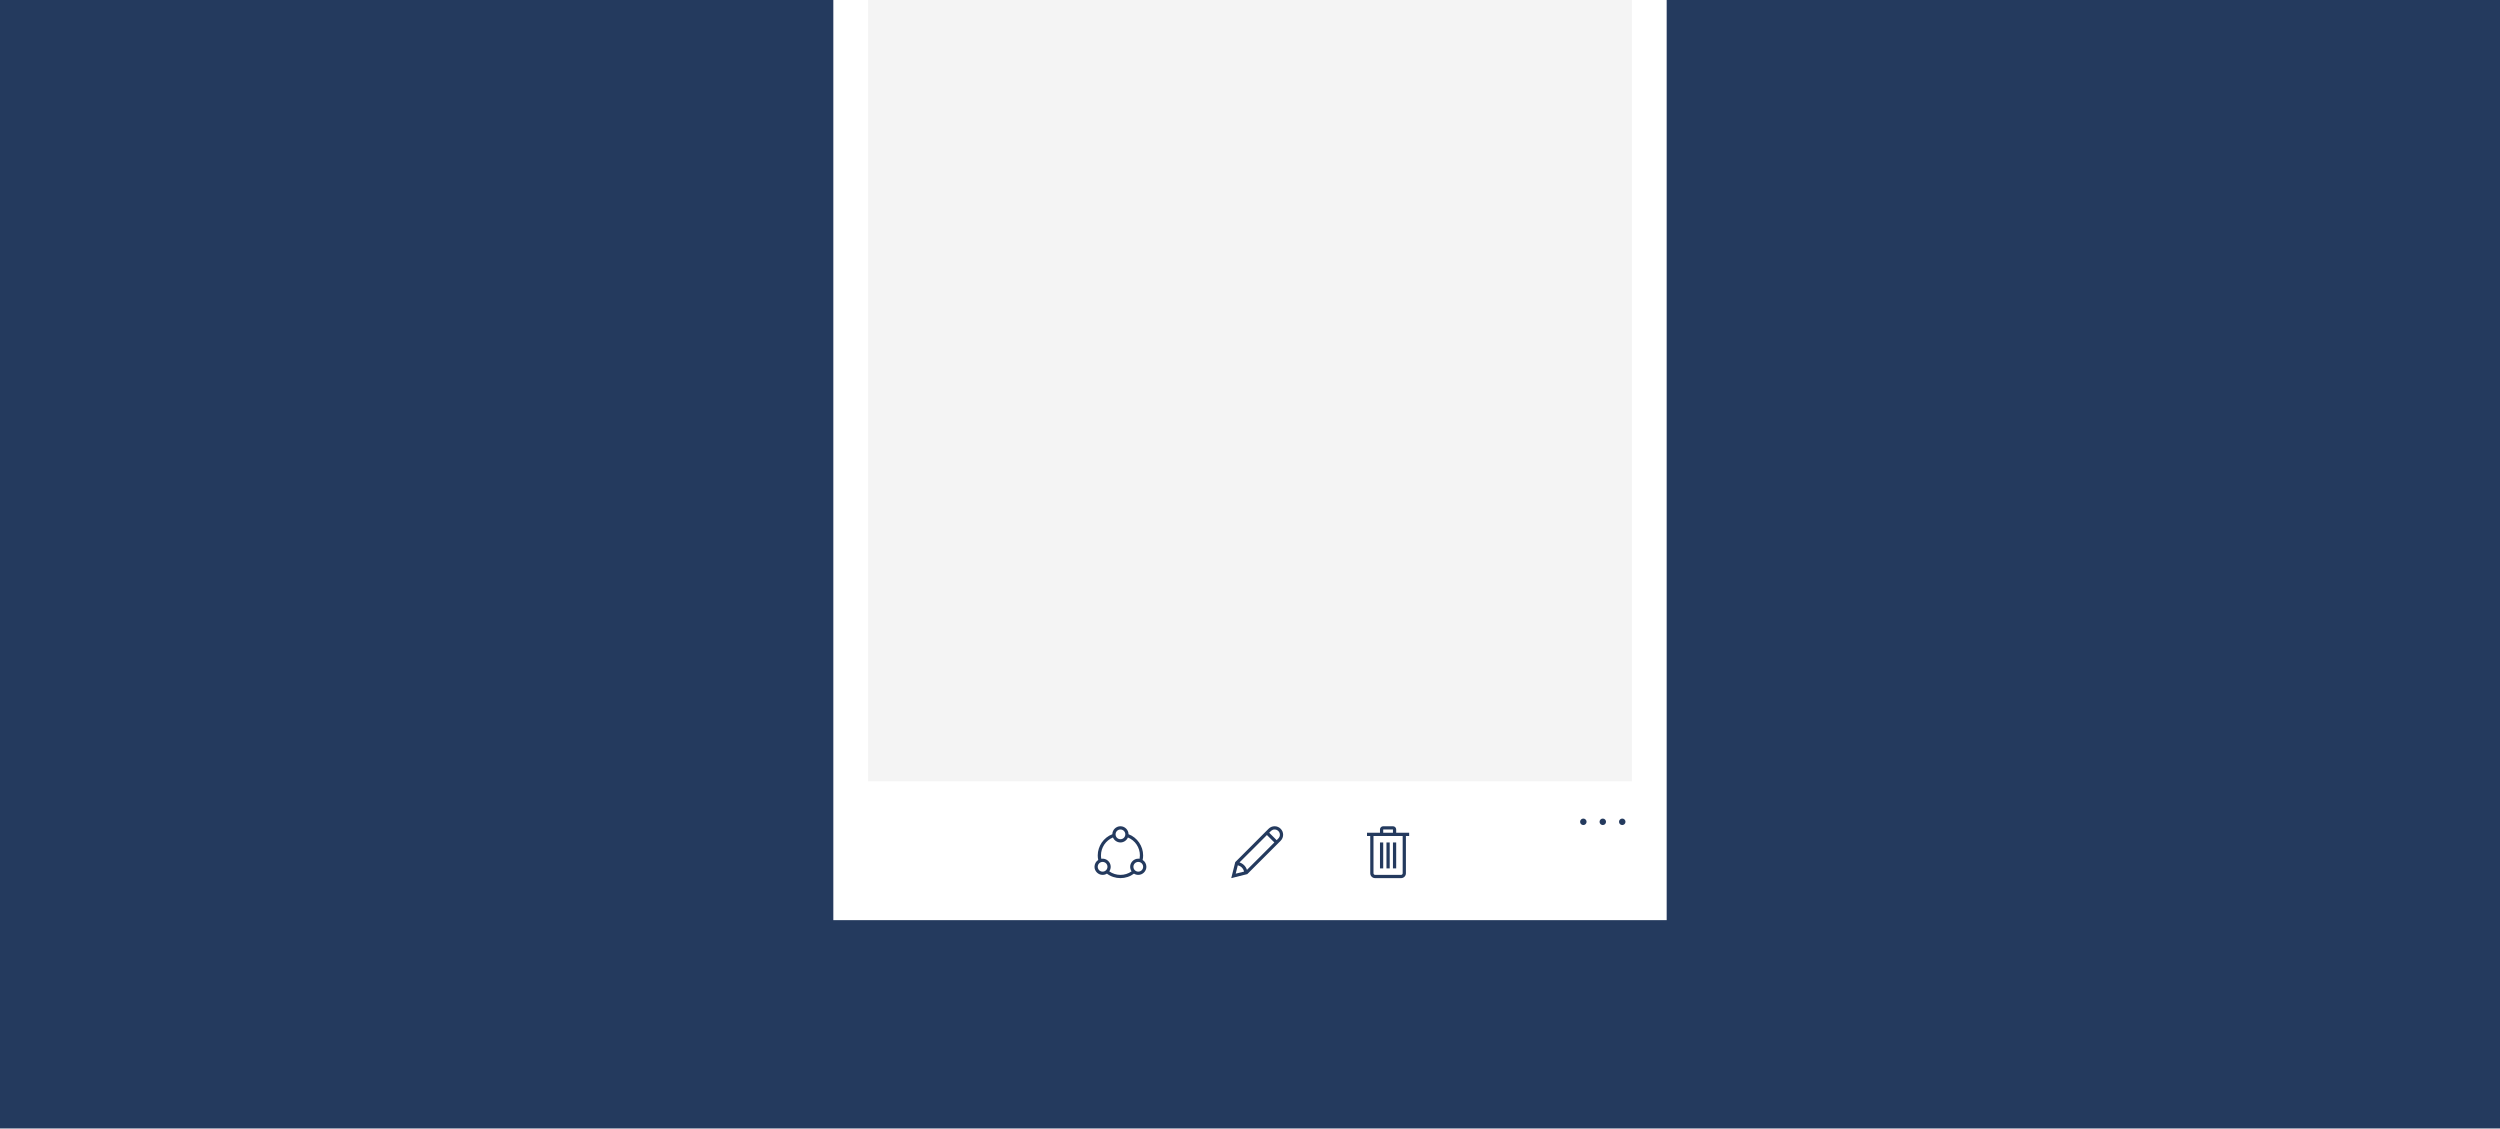 <svg width="1920" height="867" viewBox="0 0 1920 867" version="1.1" xmlns="http://www.w3.org/2000/svg" xmlns:xlink="http://www.w3.org/1999/xlink">
<g fill="none">
<g clip-path="url(#clip0)">
<rect width="1920" height="866.667" fill="#243A5E"/>
<g filter="url(#filter0_d)">
<path fill-rule="evenodd" clip-rule="evenodd" d="M 0 0L 640 0L 640 893.333L 0 893.333L 0 0Z" transform="translate(640 -186.666)" fill="white"/>
</g>
<rect width="586.667" height="720" transform="translate(666.666 -120)" fill="#F4F4F4"/>
<path fill-rule="evenodd" clip-rule="evenodd" d="M 2.49 0C 2.84 0 3.165 0.065 3.463 0.195C 3.761 0.324 4.024 0.503 4.251 0.73C 4.478 0.957 4.656 1.219 4.786 1.517C 4.916 1.816 4.98 2.14 4.98 2.49C 4.98 2.84 4.916 3.165 4.786 3.463C 4.656 3.761 4.478 4.024 4.251 4.251C 4.024 4.478 3.761 4.656 3.463 4.786C 3.165 4.916 2.84 4.98 2.49 4.98C 2.14 4.98 1.816 4.916 1.517 4.786C 1.219 4.656 0.957 4.478 0.73 4.251C 0.503 4.024 0.324 3.761 0.195 3.463C 0.065 3.165 0 2.84 0 2.49C 0 2.14 0.065 1.816 0.195 1.517C 0.324 1.219 0.503 0.957 0.73 0.73C 0.957 0.503 1.219 0.324 1.517 0.195C 1.816 0.065 2.14 0 2.49 0ZM 17.432 0C 17.782 0 18.106 0.065 18.404 0.195C 18.703 0.324 18.965 0.503 19.192 0.73C 19.419 0.957 19.598 1.219 19.727 1.517C 19.857 1.816 19.922 2.14 19.922 2.49C 19.922 2.84 19.857 3.165 19.727 3.463C 19.598 3.761 19.419 4.024 19.192 4.251C 18.965 4.478 18.703 4.656 18.404 4.786C 18.106 4.916 17.782 4.98 17.432 4.98C 17.081 4.98 16.757 4.916 16.459 4.786C 16.161 4.656 15.898 4.478 15.671 4.251C 15.444 4.024 15.266 3.761 15.136 3.463C 15.006 3.165 14.941 2.84 14.941 2.49C 14.941 2.14 15.006 1.816 15.136 1.517C 15.266 1.219 15.444 0.957 15.671 0.73C 15.898 0.503 16.161 0.324 16.459 0.195C 16.757 0.065 17.081 0 17.432 0ZM 32.373 0C 32.723 0 33.047 0.065 33.346 0.195C 33.644 0.324 33.907 0.503 34.134 0.73C 34.361 0.957 34.539 1.219 34.669 1.517C 34.798 1.816 34.863 2.14 34.863 2.49C 34.863 2.84 34.798 3.165 34.669 3.463C 34.539 3.761 34.361 4.024 34.134 4.251C 33.907 4.478 33.644 4.656 33.346 4.786C 33.047 4.916 32.723 4.98 32.373 4.98C 32.023 4.98 31.699 4.916 31.4 4.786C 31.102 4.656 30.839 4.478 30.612 4.251C 30.385 4.024 30.207 3.761 30.077 3.463C 29.948 3.165 29.883 2.84 29.883 2.49C 29.883 2.14 29.948 1.816 30.077 1.517C 30.207 1.219 30.385 0.957 30.612 0.73C 30.839 0.503 31.102 0.324 31.4 0.195C 31.699 0.065 32.023 0 32.373 0Z" transform="translate(1213.51 628.656)" fill="#243A5E"/>
<path fill-rule="evenodd" clip-rule="evenodd" d="M 32.373 7.471L 29.883 7.471L 29.883 36.108C 29.883 36.627 29.785 37.114 29.591 37.568C 29.396 38.022 29.131 38.417 28.793 38.754C 28.456 39.092 28.061 39.357 27.607 39.552C 27.153 39.746 26.666 39.844 26.148 39.844L 6.226 39.844C 5.707 39.844 5.22 39.746 4.766 39.552C 4.313 39.357 3.917 39.092 3.58 38.754C 3.242 38.417 2.977 38.022 2.782 37.568C 2.588 37.114 2.49 36.627 2.49 36.108L 2.49 7.471L 0 7.471L 0 4.98L 9.961 4.98L 9.961 2.49C 9.961 2.14 10.026 1.816 10.155 1.517C 10.285 1.219 10.463 0.957 10.691 0.73C 10.918 0.503 11.18 0.324 11.478 0.195C 11.777 0.065 12.101 0 12.451 0L 19.922 0C 20.272 0 20.596 0.065 20.895 0.195C 21.193 0.324 21.456 0.503 21.683 0.73C 21.91 0.957 22.088 1.219 22.218 1.517C 22.347 1.816 22.412 2.14 22.412 2.49L 22.412 4.98L 32.373 4.98L 32.373 7.471ZM 12.451 4.98L 19.922 4.98L 19.922 2.49L 12.451 2.49L 12.451 4.98ZM 27.393 7.471L 4.98 7.471L 4.98 36.108C 4.98 36.446 5.104 36.737 5.35 36.984C 5.597 37.23 5.888 37.353 6.226 37.353L 26.148 37.353C 26.485 37.353 26.776 37.23 27.023 36.984C 27.269 36.737 27.393 36.446 27.393 36.108L 27.393 7.471ZM 12.451 32.373L 9.961 32.373L 9.961 12.451L 12.451 12.451L 12.451 32.373ZM 17.432 32.373L 14.941 32.373L 14.941 12.451L 17.432 12.451L 17.432 32.373ZM 22.412 32.373L 19.922 32.373L 19.922 12.451L 22.412 12.451L 22.412 32.373Z" transform="translate(1049.86 634.557)" fill="#243A5E"/>
<path fill-rule="evenodd" clip-rule="evenodd" d="M 39.844 6.517C 39.844 7.373 39.682 8.204 39.357 9.008C 39.033 9.812 38.56 10.525 37.937 11.148L 12.315 36.77L 0 39.844L 3.074 27.529L 28.696 1.907C 29.319 1.284 30.032 0.811 30.836 0.486C 31.64 0.162 32.47 0 33.326 0C 34.221 0 35.064 0.172 35.855 0.516C 36.647 0.859 37.337 1.326 37.927 1.916C 38.518 2.506 38.984 3.197 39.328 3.988C 39.672 4.779 39.844 5.622 39.844 6.517ZM 6.342 27.781C 7.717 28.235 8.9 28.958 9.892 29.95C 10.884 30.942 11.608 32.126 12.062 33.501L 33.092 12.45L 27.392 6.75L 6.342 27.781ZM 3.424 36.42L 9.825 34.825C 9.695 34.228 9.484 33.664 9.192 33.132C 8.9 32.6 8.547 32.127 8.132 31.712C 7.717 31.297 7.243 30.944 6.712 30.652C 6.18 30.36 5.616 30.149 5.019 30.02L 3.424 36.42ZM 34.864 10.681C 35.189 10.357 35.5 10.052 35.798 9.766C 36.096 9.481 36.362 9.18 36.596 8.862C 36.829 8.544 37.014 8.2 37.15 7.831C 37.286 7.461 37.355 7.03 37.355 6.537C 37.355 5.979 37.248 5.457 37.034 4.971C 36.82 4.484 36.528 4.056 36.158 3.687C 35.788 3.317 35.361 3.025 34.874 2.811C 34.388 2.597 33.866 2.49 33.308 2.49C 32.815 2.49 32.384 2.558 32.014 2.695C 31.645 2.831 31.301 3.016 30.983 3.249C 30.665 3.482 30.364 3.748 30.078 4.047C 29.793 4.345 29.488 4.656 29.164 4.98L 34.864 10.681Z" transform="translate(945.6 634.557)" fill="#243A5E"/>
<path fill-rule="evenodd" clip-rule="evenodd" d="M 36.984 25.895C 37.425 26.18 37.824 26.514 38.18 26.896C 38.537 27.279 38.839 27.697 39.085 28.151C 39.331 28.605 39.52 29.085 39.649 29.591C 39.779 30.097 39.844 30.609 39.844 31.128C 39.844 31.984 39.678 32.788 39.348 33.54C 39.017 34.293 38.569 34.951 38.005 35.515C 37.441 36.079 36.783 36.527 36.031 36.857C 35.278 37.188 34.474 37.353 33.618 37.353C 32.425 37.353 31.323 37.036 30.311 36.4C 28.819 37.529 27.182 38.385 25.398 38.968C 23.615 39.552 21.79 39.844 19.922 39.844C 18.054 39.844 16.229 39.552 14.445 38.968C 12.662 38.385 11.024 37.529 9.533 36.4C 8.521 37.036 7.419 37.353 6.226 37.353C 5.37 37.353 4.565 37.188 3.813 36.857C 3.061 36.527 2.403 36.079 1.838 35.515C 1.274 34.951 0.827 34.293 0.496 33.54C 0.165 32.788 0 31.984 0 31.128C 0 30.609 0.065 30.097 0.195 29.591C 0.324 29.085 0.512 28.605 0.759 28.151C 1.005 27.697 1.307 27.279 1.663 26.896C 2.02 26.514 2.419 26.18 2.86 25.895C 2.73 25.311 2.636 24.73 2.578 24.153C 2.519 23.576 2.49 22.996 2.49 22.412C 2.49 20.622 2.759 18.887 3.298 17.208C 3.836 15.528 4.595 13.972 5.574 12.539C 6.553 11.105 7.73 9.838 9.105 8.735C 10.48 7.633 12.01 6.764 13.696 6.128C 13.709 5.285 13.881 4.491 14.212 3.745C 14.543 2.999 14.99 2.351 15.554 1.8C 16.118 1.248 16.777 0.811 17.529 0.486C 18.281 0.162 19.079 0 19.922 0C 20.765 0 21.563 0.162 22.315 0.486C 23.067 0.811 23.725 1.248 24.29 1.8C 24.854 2.351 25.301 2.999 25.632 3.745C 25.963 4.491 26.134 5.285 26.148 6.128C 27.834 6.764 29.364 7.633 30.739 8.735C 32.114 9.838 33.291 11.105 34.27 12.539C 35.249 13.972 36.008 15.528 36.546 17.208C 37.084 18.887 37.353 20.622 37.353 22.412C 37.353 22.996 37.324 23.576 37.266 24.153C 37.208 24.73 37.114 25.311 36.984 25.895ZM 19.923 2.49C 19.404 2.49 18.918 2.588 18.464 2.782C 18.01 2.977 17.614 3.242 17.277 3.58C 16.94 3.917 16.674 4.313 16.479 4.766C 16.285 5.22 16.188 5.707 16.188 6.226C 16.188 6.744 16.285 7.231 16.479 7.685C 16.674 8.139 16.94 8.534 17.277 8.871C 17.614 9.209 18.01 9.475 18.464 9.669C 18.918 9.864 19.404 9.961 19.923 9.961C 20.442 9.961 20.928 9.864 21.382 9.669C 21.836 9.475 22.232 9.209 22.569 8.871C 22.906 8.534 23.172 8.139 23.366 7.685C 23.561 7.231 23.658 6.744 23.658 6.226C 23.658 5.707 23.561 5.22 23.366 4.766C 23.172 4.313 22.906 3.917 22.569 3.58C 22.232 3.242 21.836 2.977 21.382 2.782C 20.928 2.588 20.442 2.49 19.923 2.49ZM 2.49 31.128C 2.49 31.647 2.588 32.133 2.782 32.587C 2.977 33.041 3.242 33.437 3.58 33.774C 3.917 34.111 4.313 34.377 4.766 34.572C 5.22 34.766 5.707 34.863 6.226 34.863C 6.744 34.863 7.231 34.766 7.685 34.572C 8.139 34.377 8.534 34.111 8.871 33.774C 9.209 33.437 9.475 33.041 9.669 32.587C 9.864 32.133 9.961 31.647 9.961 31.128C 9.961 30.609 9.864 30.123 9.669 29.669C 9.475 29.215 9.209 28.819 8.871 28.482C 8.534 28.145 8.139 27.879 7.685 27.684C 7.231 27.49 6.744 27.393 6.226 27.393C 5.707 27.393 5.22 27.49 4.766 27.684C 4.313 27.879 3.917 28.145 3.58 28.482C 3.242 28.819 2.977 29.215 2.782 29.669C 2.588 30.123 2.49 30.609 2.49 31.128ZM 19.922 37.354C 21.452 37.354 22.947 37.124 24.406 36.663C 25.865 36.203 27.224 35.532 28.482 34.65C 28.132 34.131 27.863 33.57 27.675 32.967C 27.487 32.364 27.393 31.751 27.393 31.128C 27.393 30.273 27.558 29.468 27.889 28.716C 28.219 27.964 28.667 27.306 29.231 26.741C 29.795 26.177 30.453 25.73 31.206 25.399C 31.958 25.068 32.762 24.903 33.618 24.903C 33.787 24.903 33.955 24.909 34.124 24.922C 34.293 24.935 34.461 24.955 34.63 24.981C 34.785 24.125 34.863 23.269 34.863 22.413C 34.863 20.895 34.646 19.433 34.212 18.026C 33.777 16.618 33.161 15.315 32.363 14.115C 31.566 12.915 30.599 11.845 29.465 10.905C 28.33 9.965 27.062 9.203 25.661 8.619C 25.428 9.19 25.113 9.712 24.718 10.185C 24.322 10.659 23.871 11.064 23.365 11.401C 22.86 11.738 22.315 11.998 21.731 12.179C 21.148 12.361 20.544 12.452 19.922 12.452C 19.299 12.452 18.696 12.361 18.113 12.179C 17.529 11.998 16.984 11.738 16.478 11.401C 15.973 11.064 15.522 10.659 15.126 10.185C 14.731 9.712 14.416 9.19 14.183 8.619C 12.782 9.203 11.514 9.965 10.379 10.905C 9.244 11.845 8.278 12.915 7.48 14.115C 6.683 15.315 6.067 16.618 5.632 18.026C 5.198 19.433 4.98 20.895 4.98 22.413C 4.98 23.269 5.058 24.125 5.214 24.981C 6.148 24.825 7.052 24.877 7.928 25.136C 8.803 25.396 9.575 25.814 10.243 26.391C 10.911 26.968 11.446 27.666 11.848 28.483C 12.25 29.3 12.451 30.182 12.451 31.128C 12.451 31.751 12.357 32.364 12.169 32.967C 11.981 33.57 11.712 34.131 11.362 34.65C 12.62 35.532 13.978 36.203 15.438 36.663C 16.897 37.124 18.391 37.354 19.922 37.354ZM 33.618 34.863C 34.137 34.863 34.623 34.766 35.077 34.572C 35.531 34.377 35.927 34.111 36.264 33.774C 36.601 33.437 36.867 33.041 37.062 32.587C 37.256 32.133 37.353 31.647 37.353 31.128C 37.353 30.609 37.256 30.123 37.062 29.669C 36.867 29.215 36.601 28.819 36.264 28.482C 35.927 28.145 35.531 27.879 35.077 27.684C 34.623 27.49 34.137 27.393 33.618 27.393C 33.099 27.393 32.613 27.49 32.159 27.684C 31.705 27.879 31.309 28.145 30.972 28.482C 30.635 28.819 30.369 29.215 30.175 29.669C 29.98 30.123 29.883 30.609 29.883 31.128C 29.883 31.647 29.98 32.133 30.175 32.587C 30.369 33.041 30.635 33.437 30.972 33.774C 31.309 34.111 31.705 34.377 32.159 34.572C 32.613 34.766 33.099 34.863 33.618 34.863Z" transform="translate(840.574 634.557)" fill="#243A5E"/>
</g>
</g>
<defs>
<filter id="filter0_d" x="620" y="-206.666" width="680" height="933.333" filterUnits="userSpaceOnUse" color-interpolation-filters="sRGB">
<feFlood flood-opacity="0" result="BackgroundImageFix"/>
<feColorMatrix in="SourceAlpha" type="matrix" values="0 0 0 0 0 0 0 0 0 0 0 0 0 0 0 0 0 0 255 0"/>
<feOffset/>
<feGaussianBlur stdDeviation="10"/>
<feColorMatrix type="matrix" values="0 0 0 0 0.095 0 0 0 0 0.154 0 0 0 0 0.25 0 0 0 1 0"/>
<feBlend mode="normal" in2="BackgroundImageFix" result="effect1_dropShadow"/>
<feBlend mode="normal" in="SourceGraphic" in2="effect1_dropShadow" result="shape"/>
</filter>

<clipPath id="clip0">
<rect width="1920" height="866.667" fill="white"/>
</clipPath>

</defs>
</svg>

